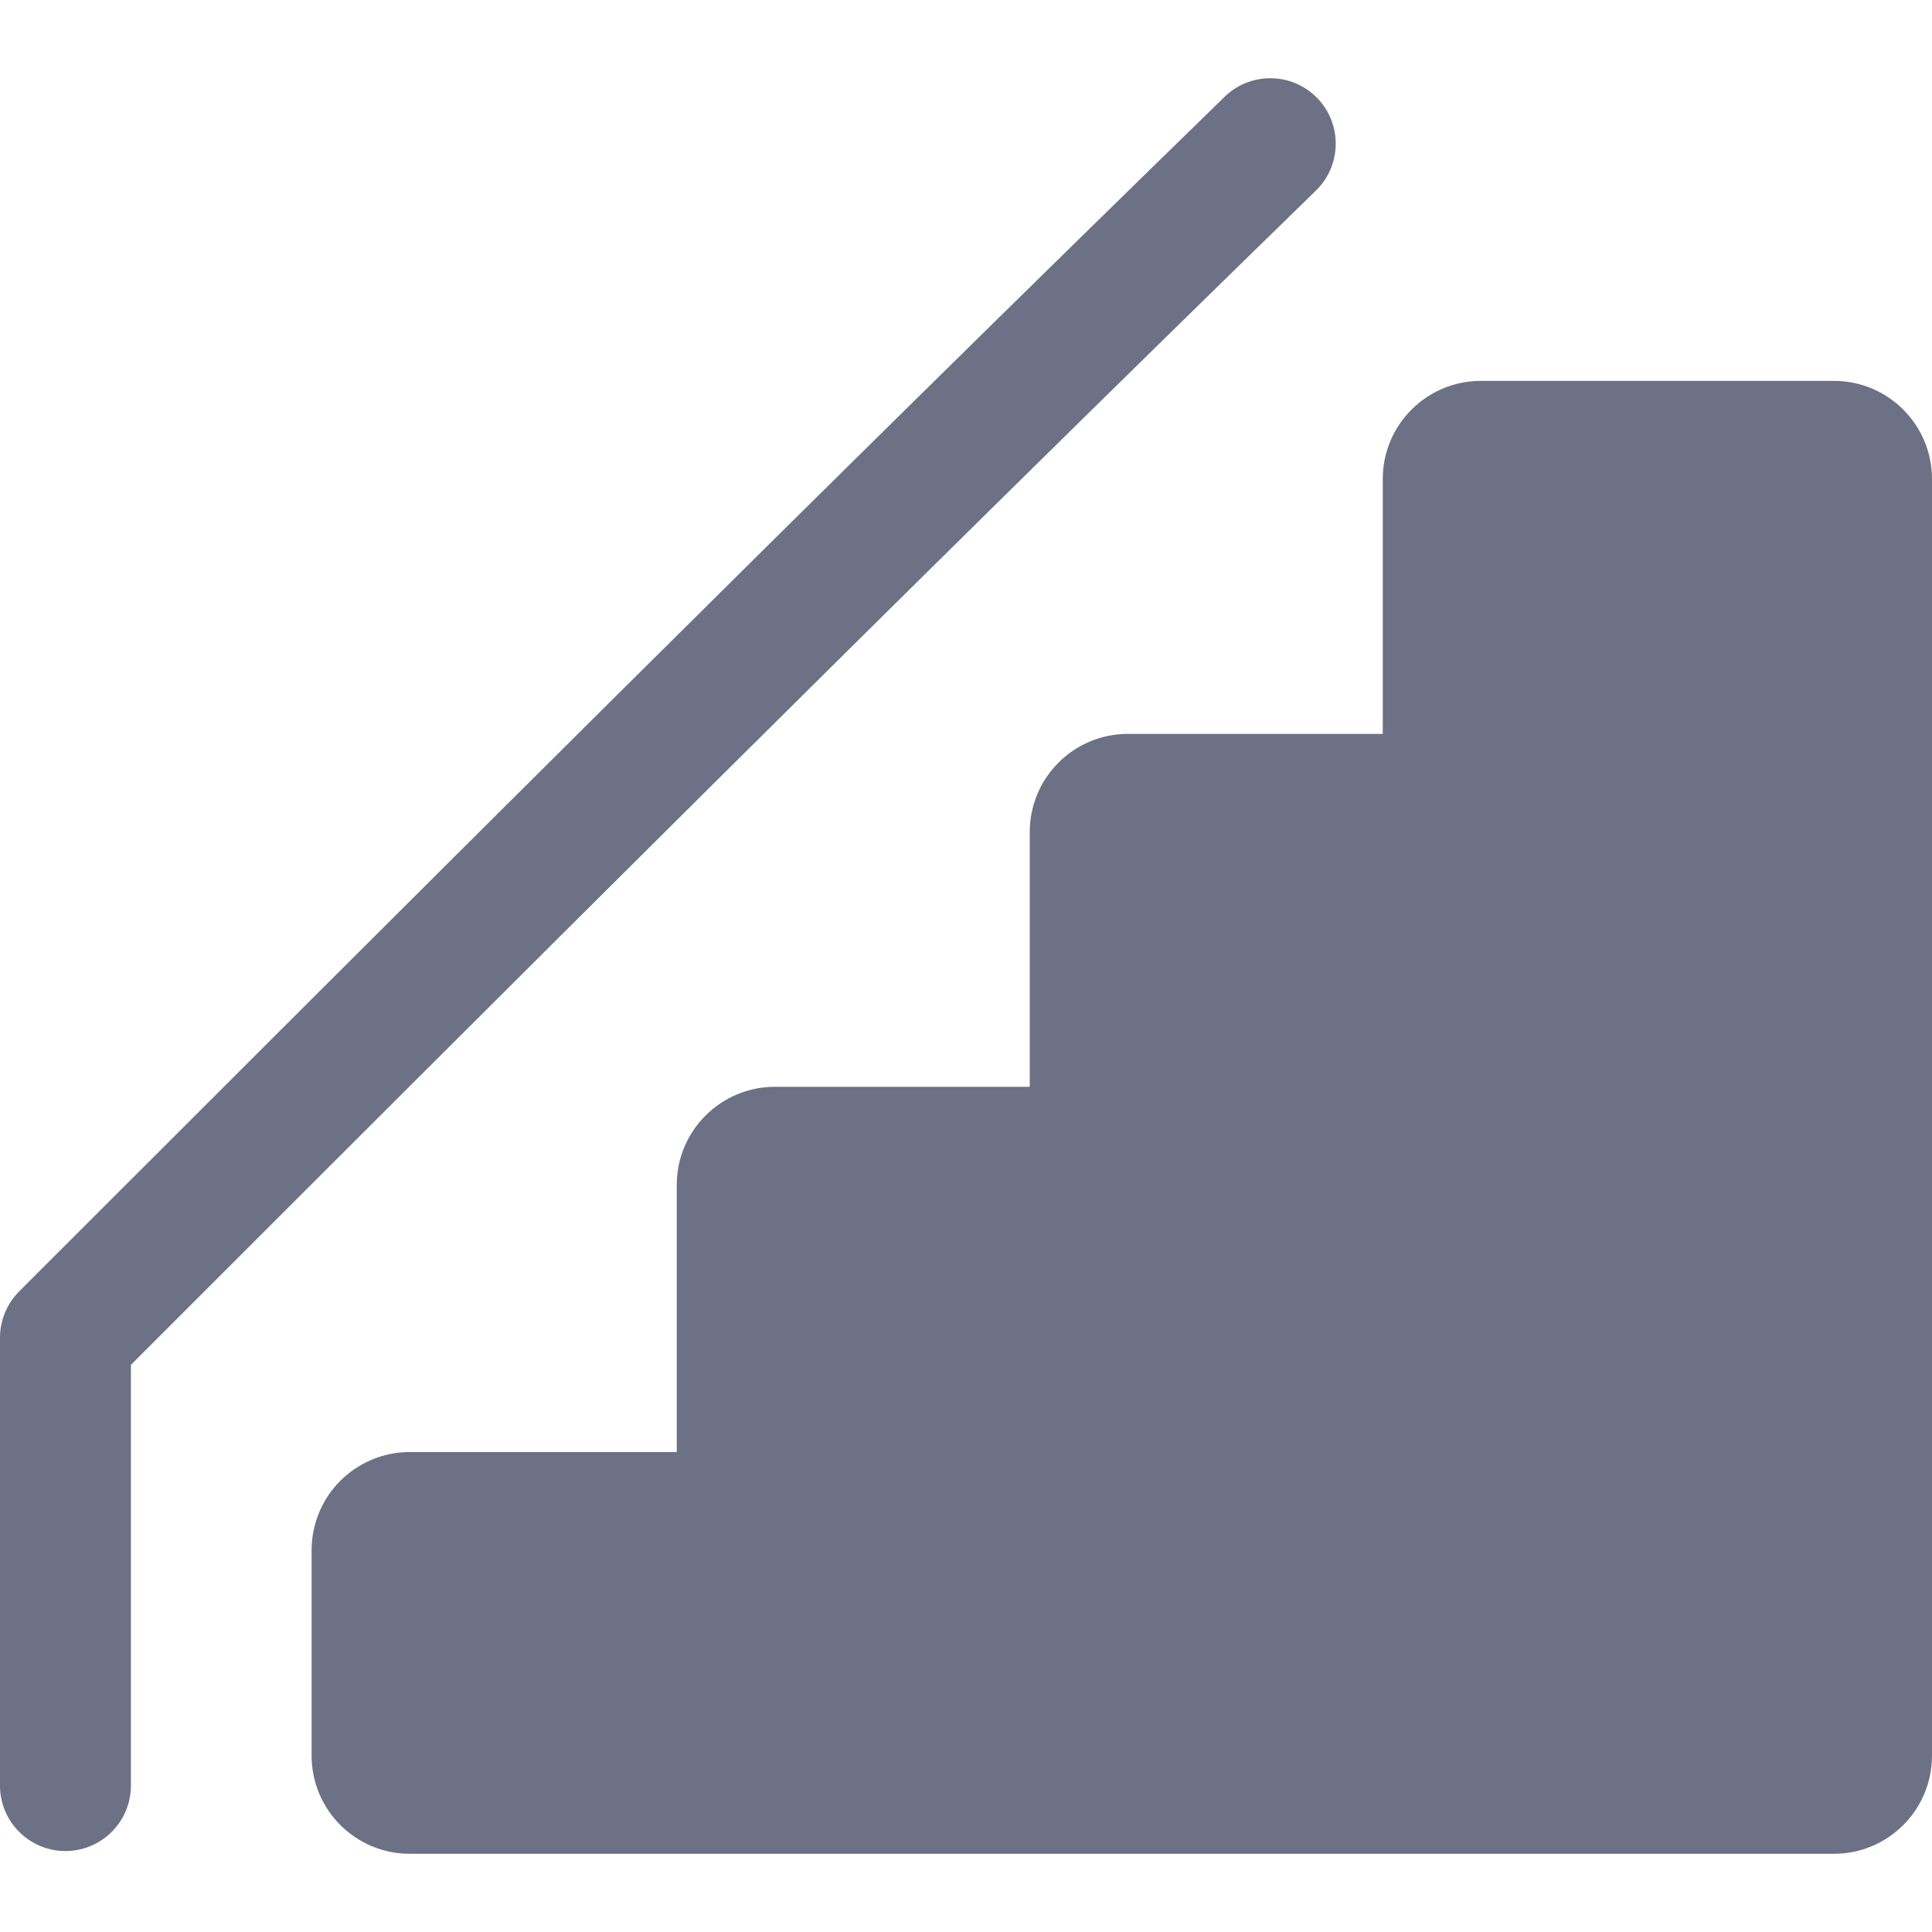 <svg width="21" height="21" viewBox="0 0 21 21" fill="none" xmlns="http://www.w3.org/2000/svg">
<path d="M19.933 4.14H16.097C15.508 4.14 15.03 4.617 15.03 5.207V7.977H12.26C11.671 7.977 11.193 8.454 11.193 9.043V11.813H8.424C7.834 11.813 7.356 12.291 7.356 12.88V15.783H4.454C4.171 15.783 3.899 15.896 3.699 16.096C3.499 16.295 3.387 16.568 3.387 16.85L3.387 19.082C3.387 19.673 3.865 20.15 4.454 20.15H19.933C20.523 20.15 21 19.673 21 19.082V5.207C21 4.617 20.523 4.14 19.933 4.14Z" fill="#6C7185"/>
<path d="M14.317 1.065C14.043 0.784 13.593 0.778 13.311 1.052C8.748 5.497 4.407 9.839 0.208 14.037C0.075 14.171 0 14.352 0 14.54V19.409C0 19.801 0.318 20.12 0.711 20.12C1.104 20.12 1.423 19.801 1.423 19.409V14.835C5.553 10.705 9.823 6.437 14.304 2.071C14.585 1.797 14.591 1.346 14.317 1.065Z" fill="#6C7185"/>
</svg>
